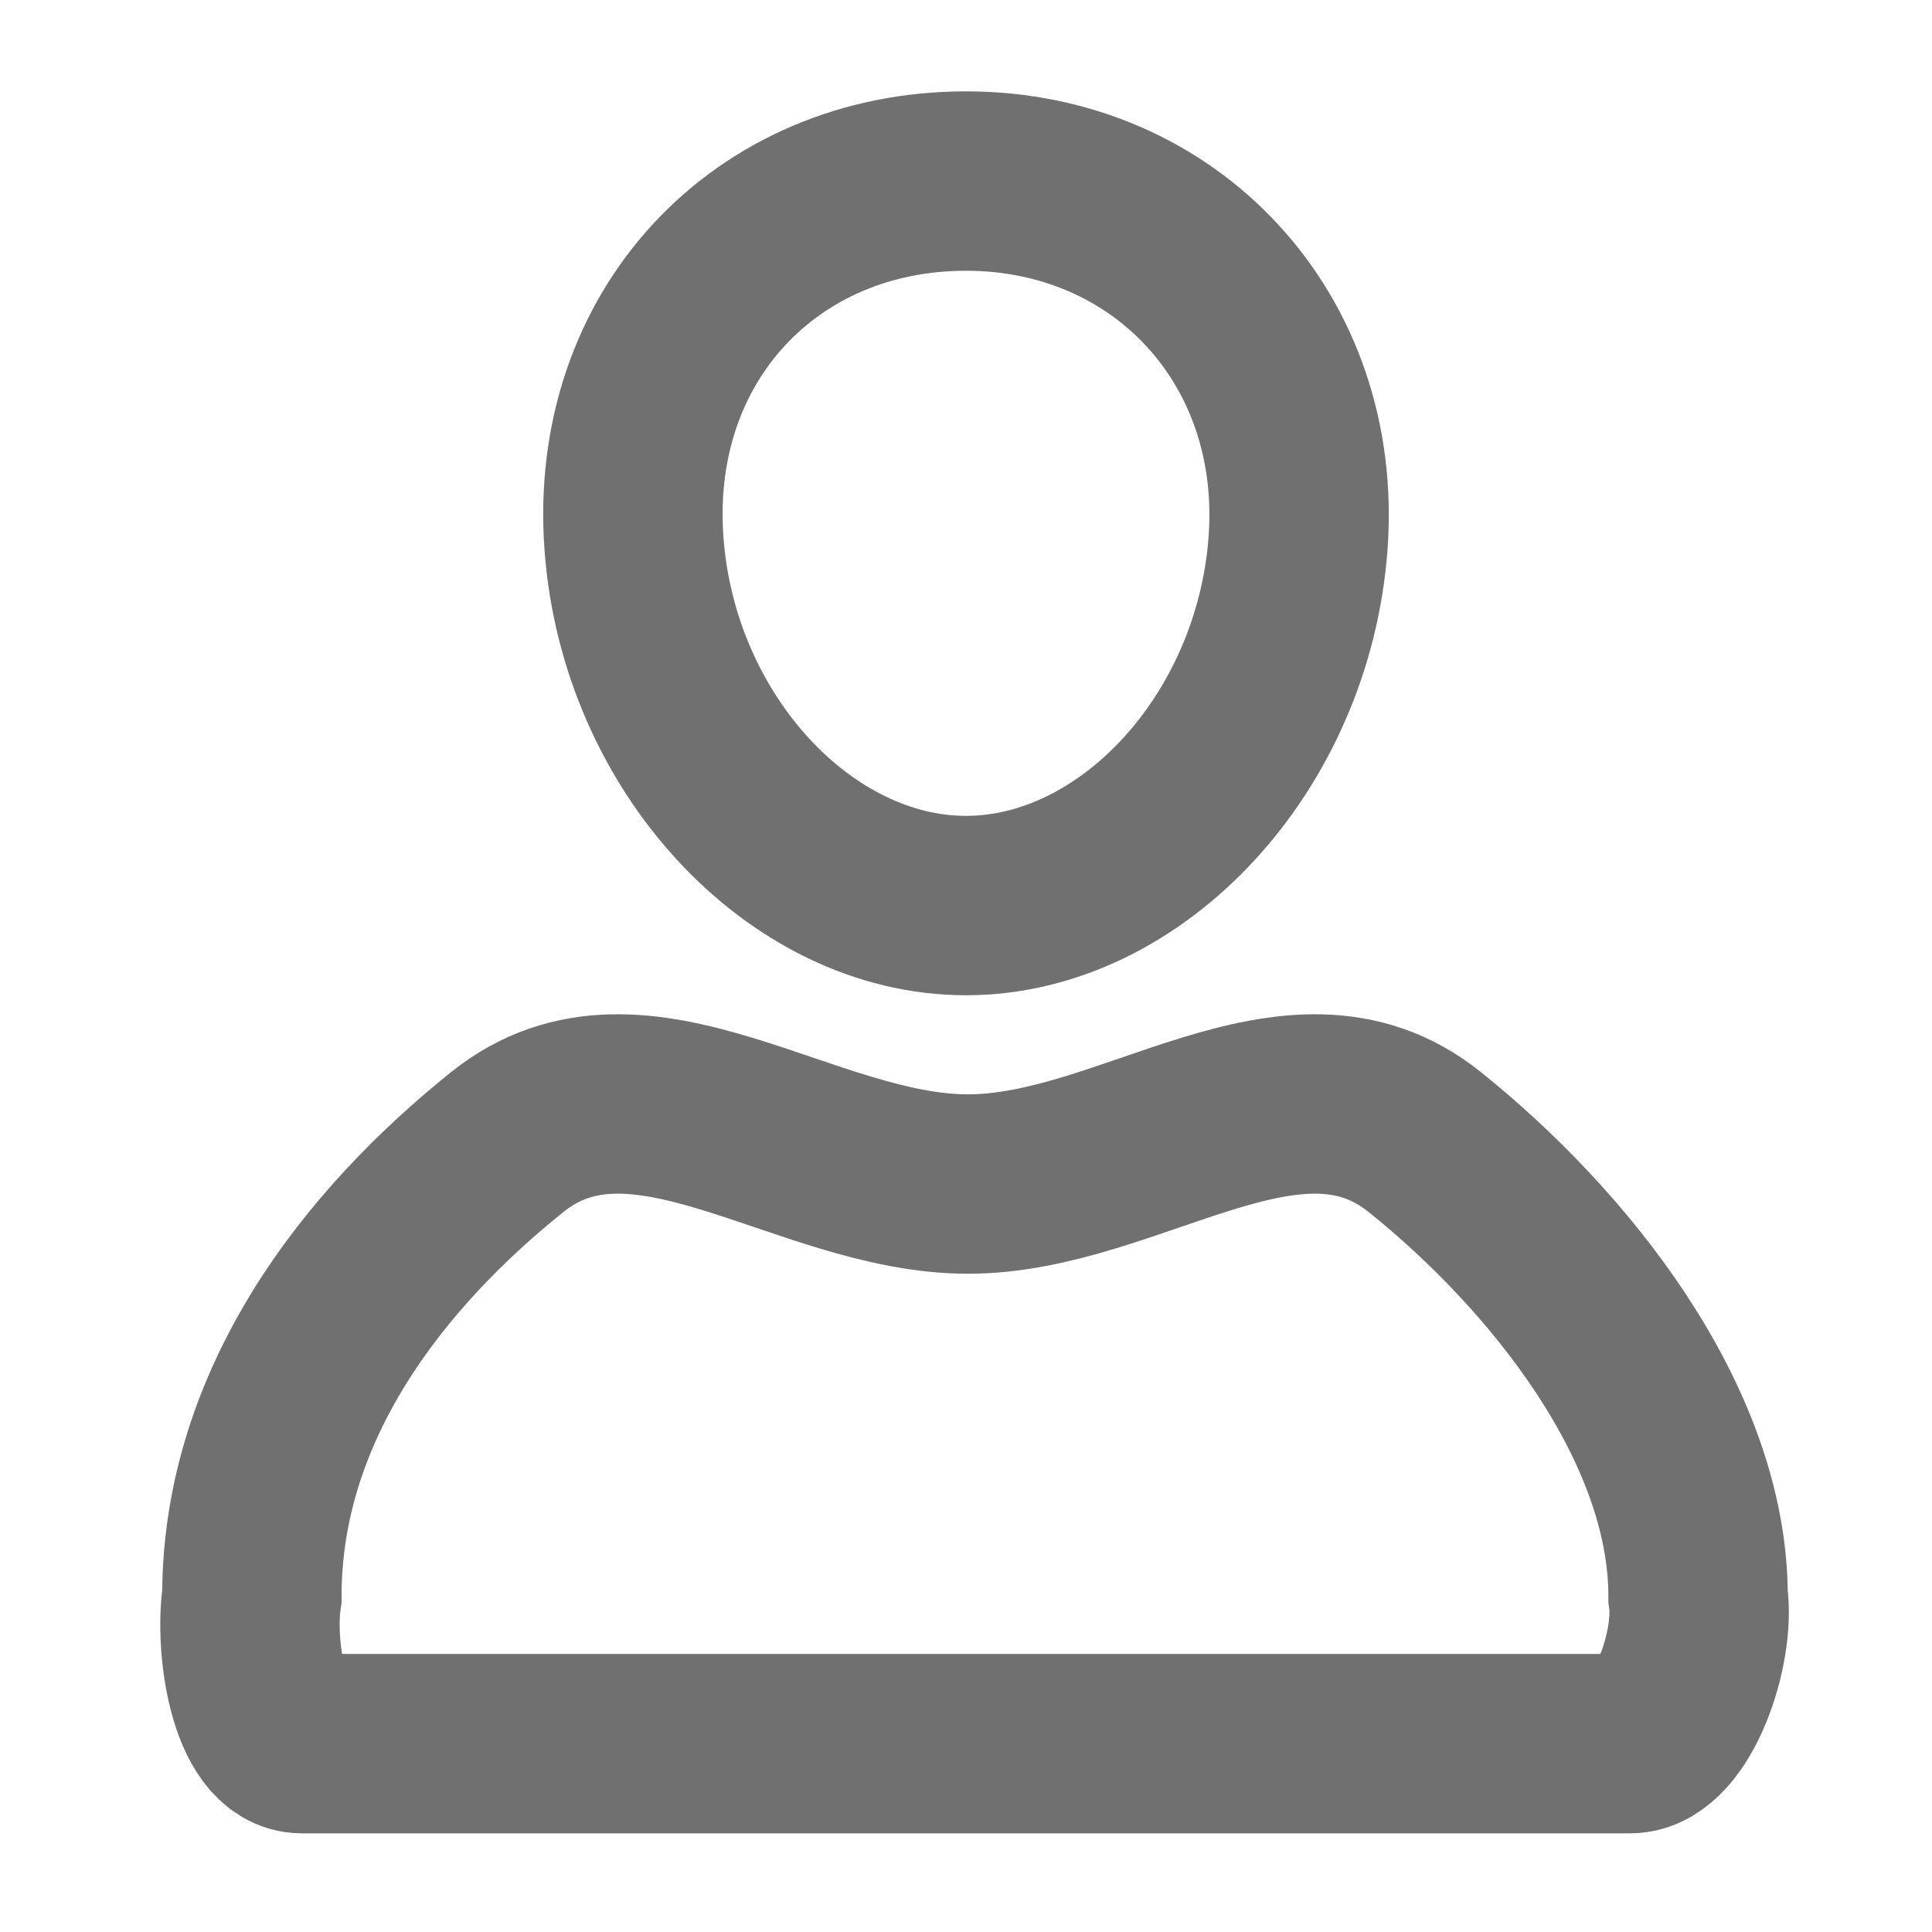 <svg width="14" height="14" viewBox="0 0 14 14" fill="none" xmlns="http://www.w3.org/2000/svg">
<path d="M9.406 3.938C9.299 5.383 8.203 6.562 7 6.562C5.797 6.562 4.699 5.383 4.594 3.938C4.484 2.434 5.551 1.312 7 1.312C8.449 1.312 9.516 2.461 9.406 3.938Z" stroke="#707070" stroke-width="1.3" stroke-linecap="round" stroke-linejoin="round"/>
<path d="M7.014 8.58C5.833 8.58 4.631 7.512 3.678 8.274C2.71 9.049 1.825 10.174 1.825 11.568C1.771 11.931 1.875 12.635 2.188 12.635H11.812C12.125 12.635 12.359 11.931 12.305 11.568C12.305 10.31 11.29 9.049 10.322 8.274C9.369 7.512 8.194 8.58 7.014 8.58Z" stroke="#707070" stroke-width="1.3" stroke-miterlimit="10"/>
</svg>

